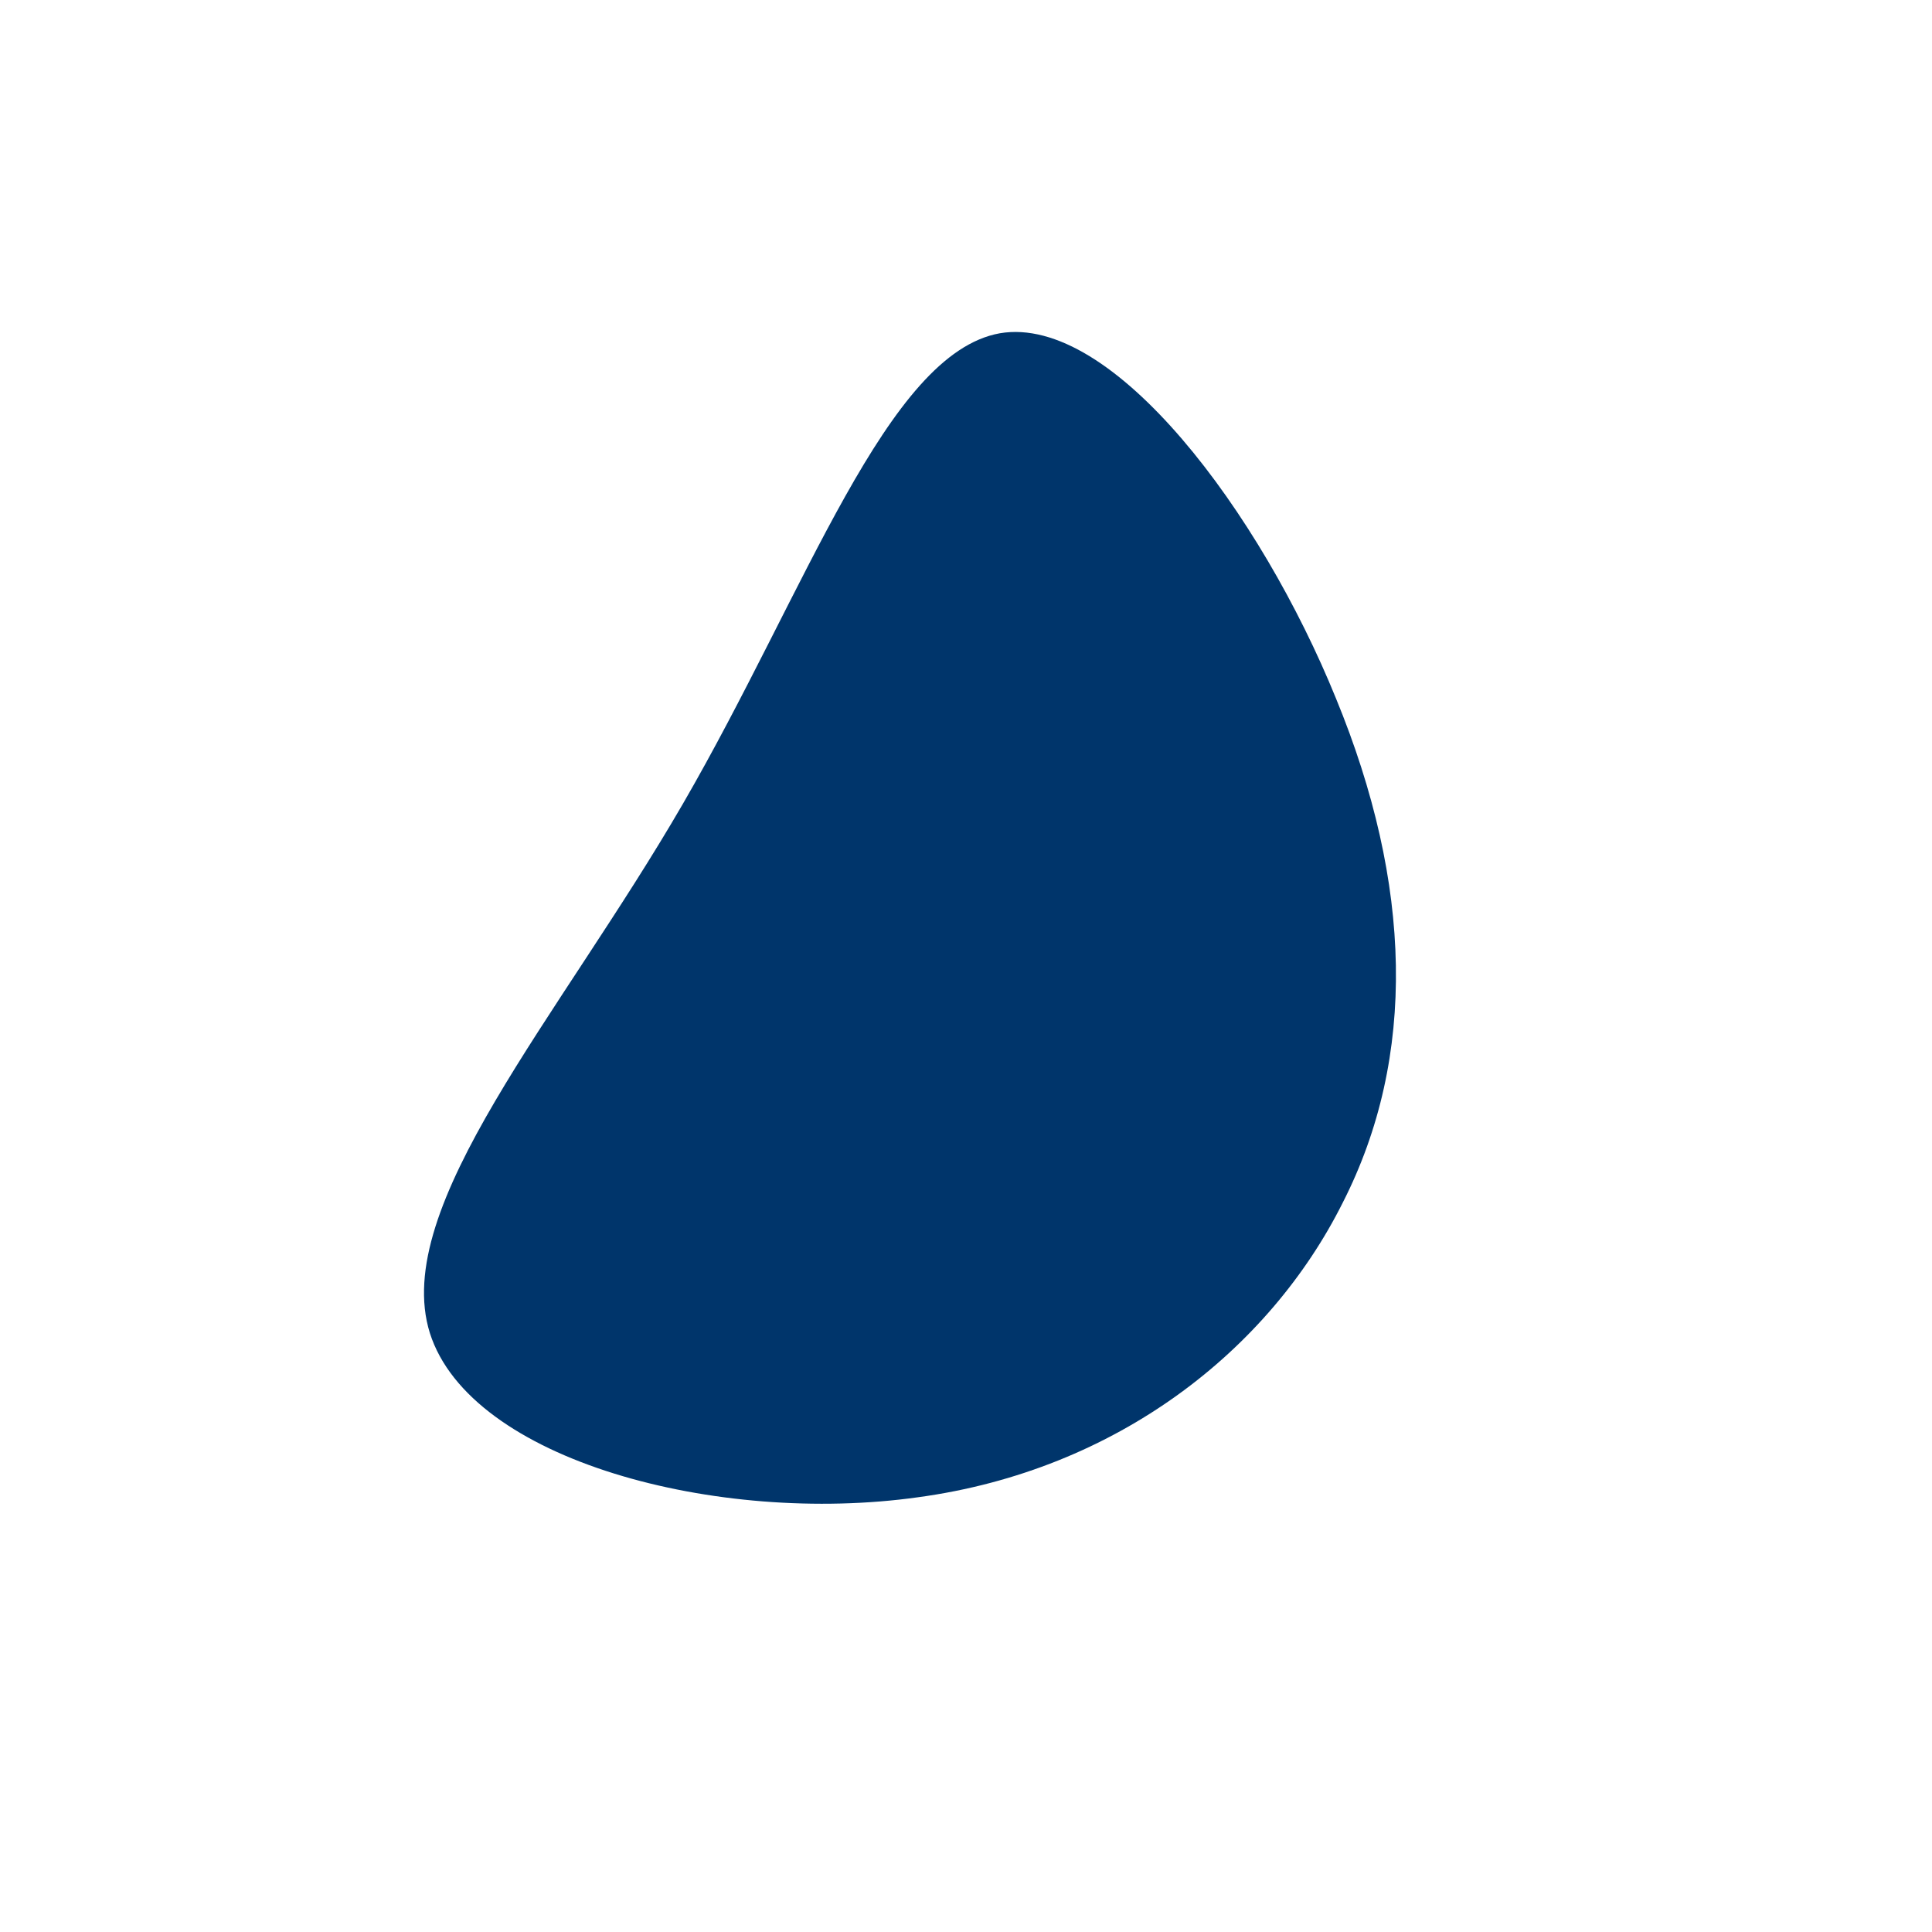 <?xml version="1.0" standalone="no"?>
<svg viewBox="0 0 200 200" xmlns="http://www.w3.org/2000/svg">
  <path fill="#00356B" d="M38.3,-27.7C46.2,-8.5,46.7,9.4,39,24.5C31.4,39.7,15.7,52.2,-5,55C-25.7,57.9,-51.3,51.2,-55.5,38C-59.6,24.9,-42.1,5.3,-29.3,-16.8C-16.5,-38.9,-8.2,-63.4,3.5,-65.5C15.2,-67.5,30.5,-46.9,38.3,-27.7Z" transform="translate(100 100)" />
</svg>
